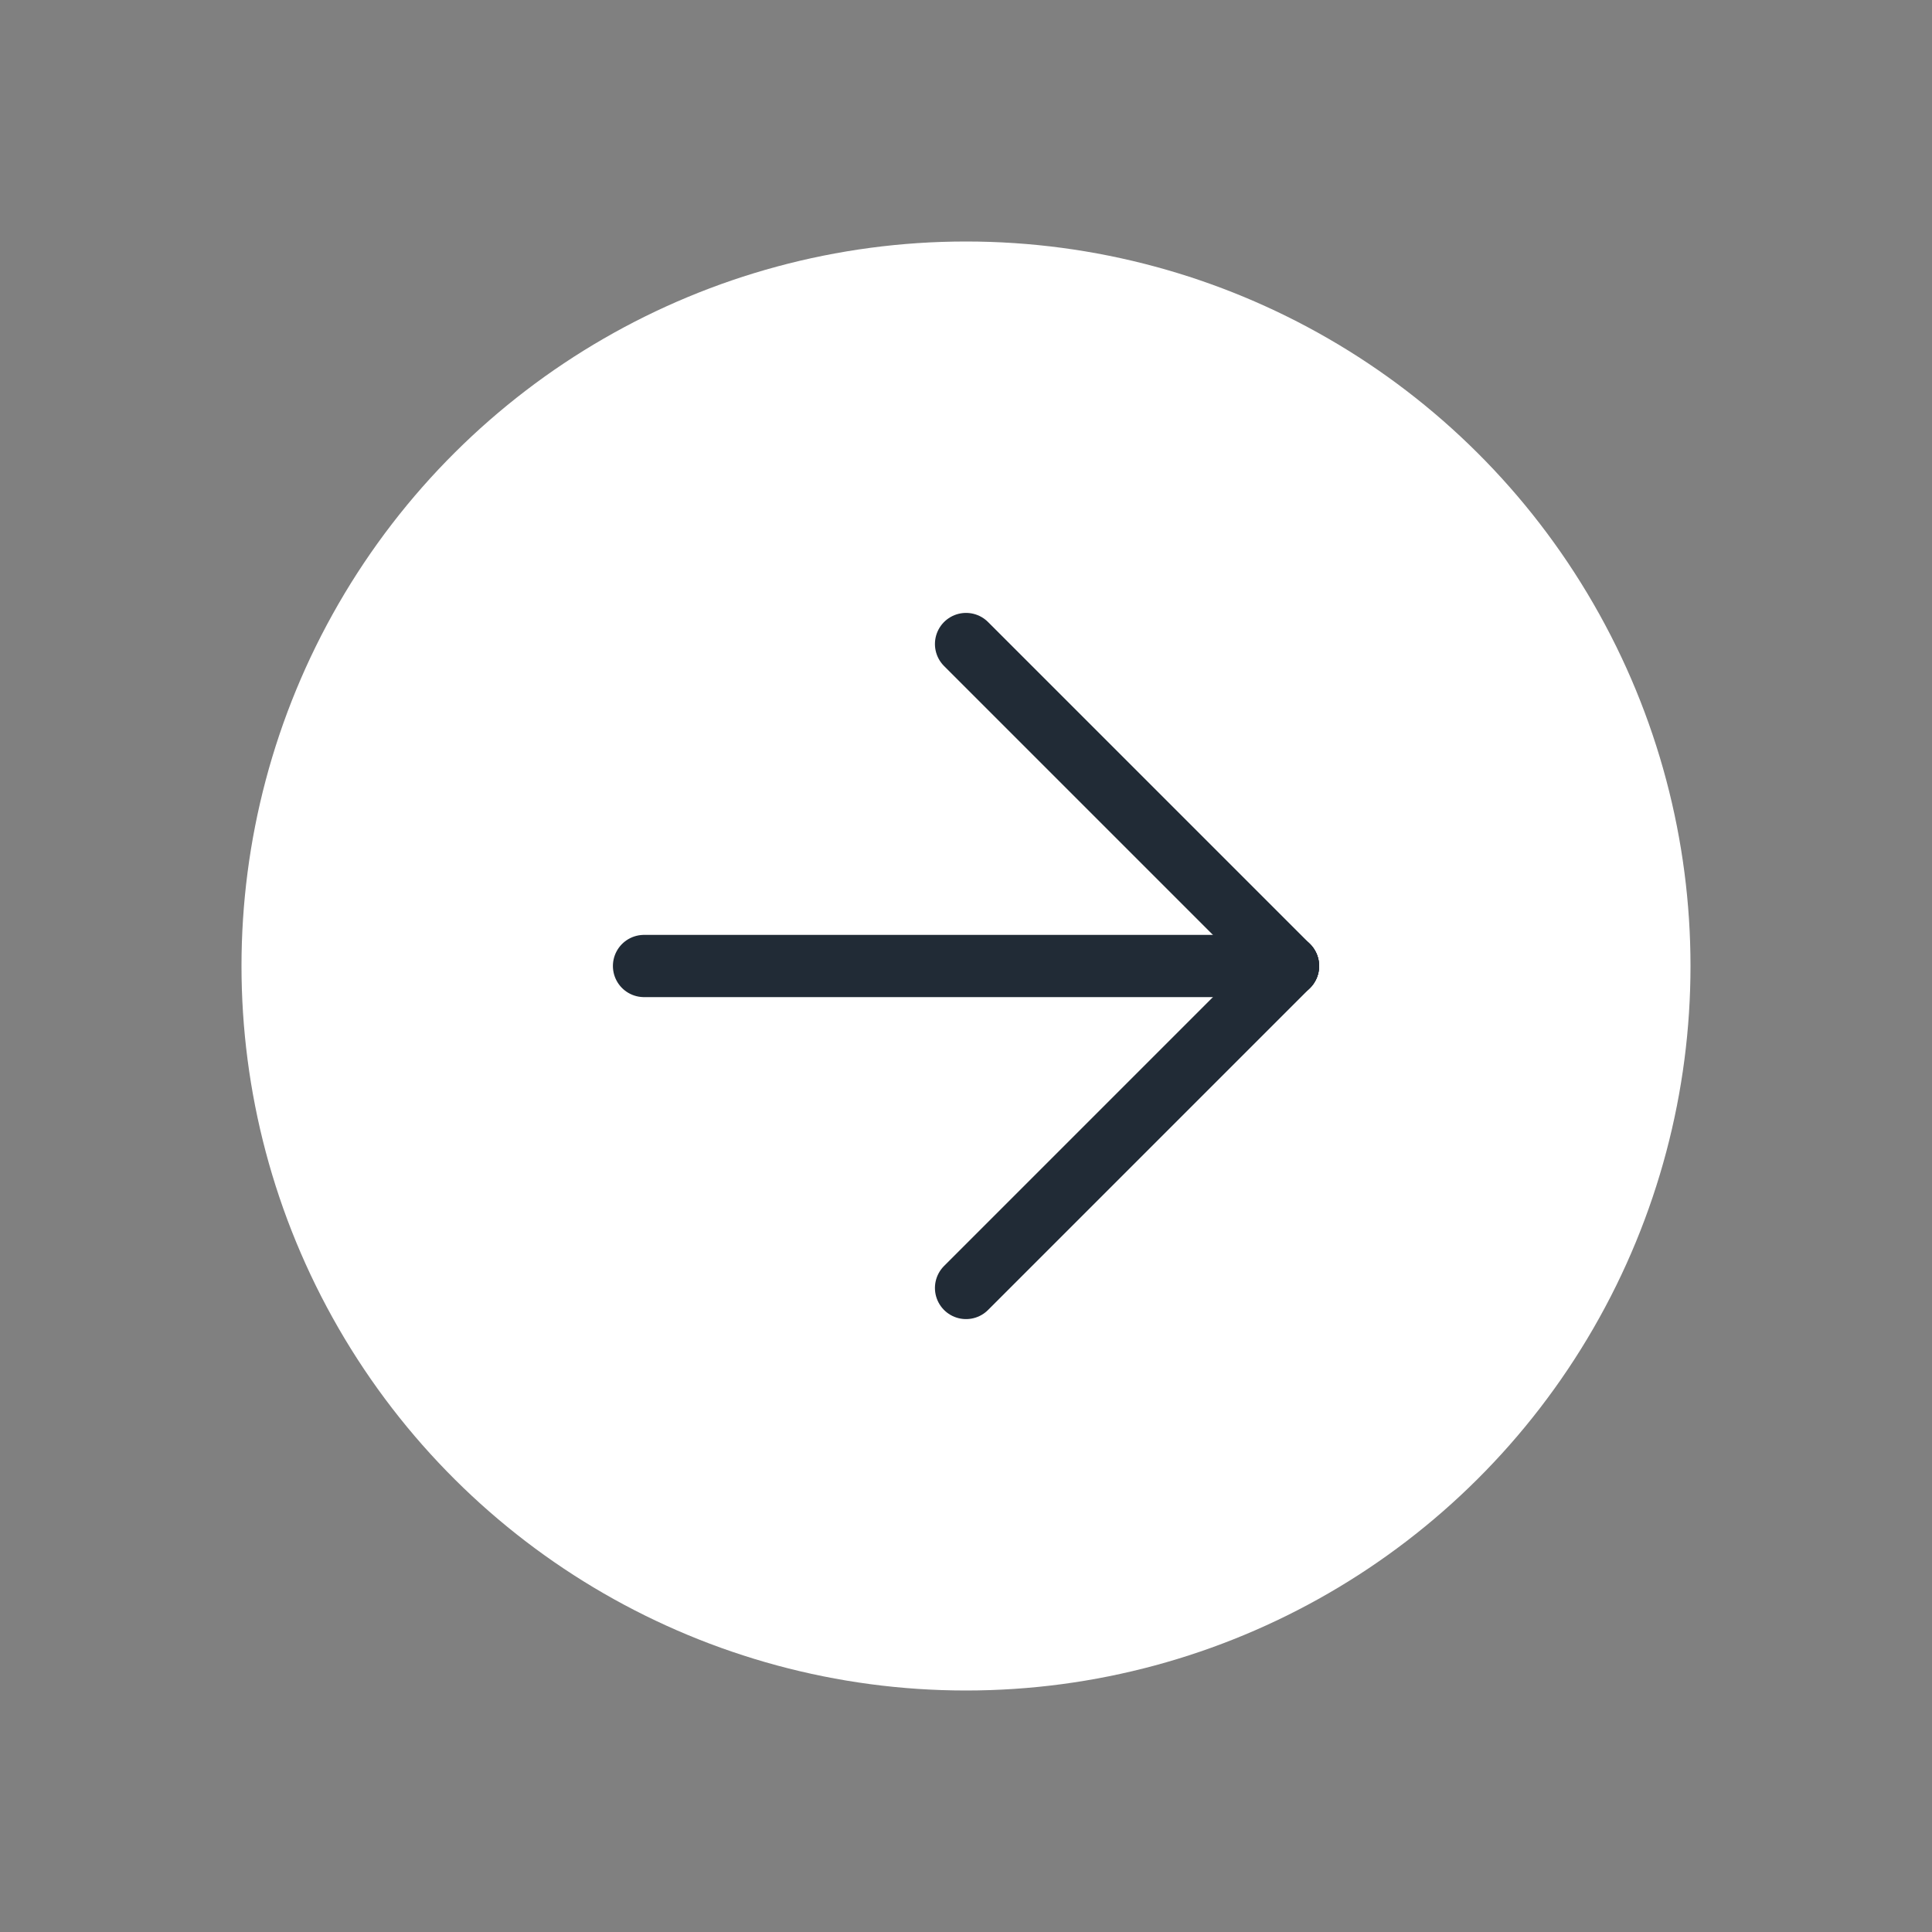 <svg width="44" height="44" viewBox="0 0 44 44" fill="none" xmlns="http://www.w3.org/2000/svg">
<rect x="0" y="0" width="44" height="44" fill="#808080" stroke="none"/>
<g clip-path="url(#clip0_505_1811)">
<circle cx="22" cy="22" r="16.5" transform="rotate(90 22 22)" fill="white"/>
<path d="M29.334 22L22.001 14.667" stroke="#212B36" stroke-width="1.417" stroke-linecap="round" stroke-linejoin="round"/>
<path d="M29.334 22H14.667" stroke="#212B36" stroke-width="1.417" stroke-linecap="round" stroke-linejoin="round"/>
<path d="M22.001 29.333L29.334 22" stroke="#212B36" stroke-width="1.417" stroke-linecap="round" stroke-linejoin="round"/>
</g>
<defs>
<clipPath id="clip0_505_1811">
<rect width="44" height="44" fill="white" transform="matrix(0 1 -1 0 44 0)"/>
</clipPath>
</defs>
</svg>
